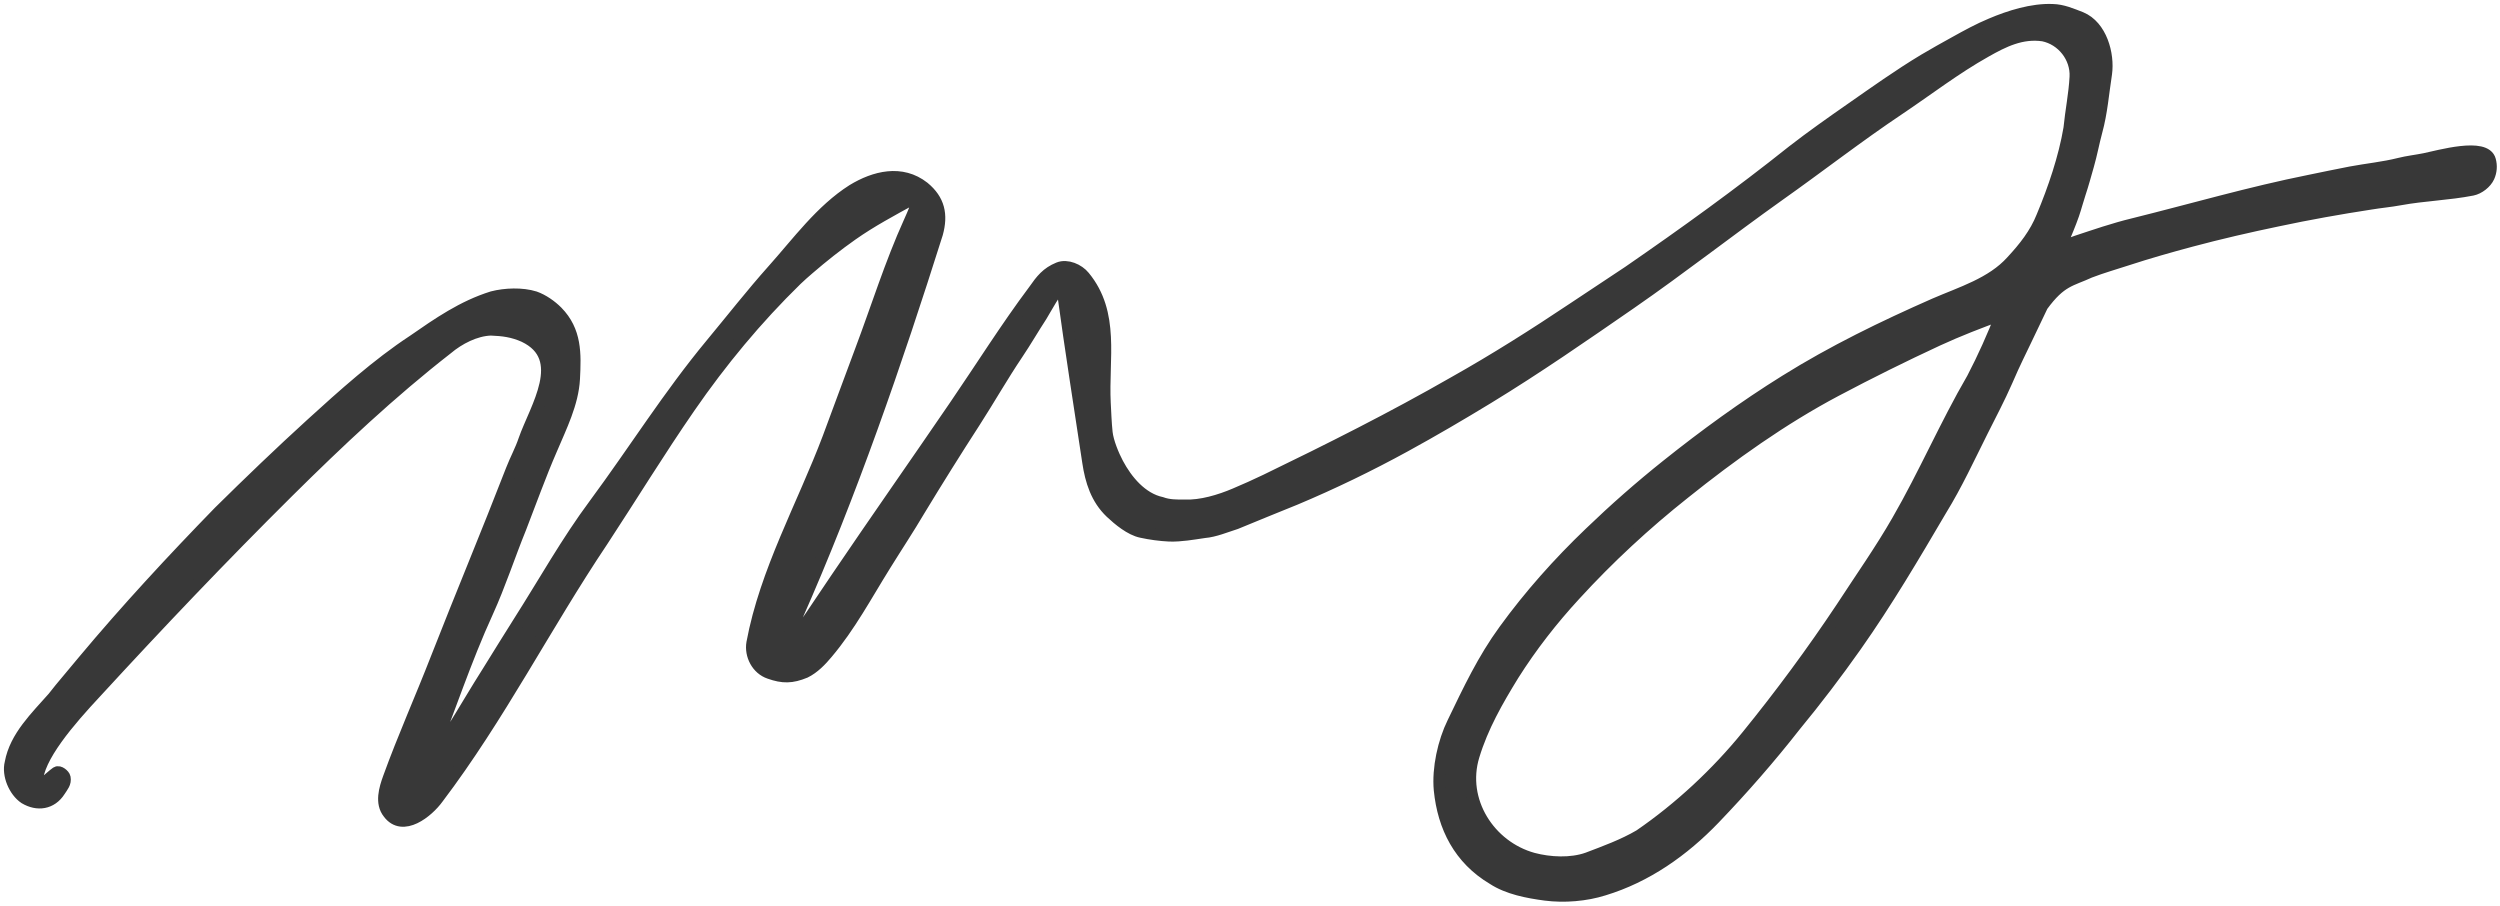 <svg width="254" height="92" viewBox="0 0 254 92" fill="none" xmlns="http://www.w3.org/2000/svg">
<path d="M92.655 20.236C90.564 21.388 88.529 22.47 86.584 23.836C85.057 24.912 83.586 26.074 82.165 27.301C81.743 27.664 81.322 28.03 80.917 28.421C76.864 32.38 73.281 36.711 70.064 41.367C66.991 45.812 64.174 50.42 61.211 54.936C55.446 63.528 50.733 72.829 44.478 81.084C43.478 82.475 40.919 84.553 39.478 82.606C38.662 81.59 39.095 80.137 39.501 79.018C40.993 74.9 42.78 70.913 44.361 66.844C46.861 60.455 49.508 54.127 51.985 47.73C52.378 46.715 52.925 45.717 53.266 44.69C54.394 41.459 57.844 36.368 53.249 34.179C52.091 33.661 51.092 33.541 49.871 33.494C48.301 33.543 46.624 34.414 45.431 35.422C39.746 39.85 34.382 44.889 29.267 49.964C22.497 56.684 16.148 63.365 9.76 70.313C7.067 73.2 3.758 77.001 3.758 79.515C3.812 80.356 5.076 78.942 5.743 78.486C6.008 78.304 6.53 78.746 6.576 79.001C6.679 79.559 6.354 79.887 6.055 80.356C5.214 81.667 3.795 81.855 2.512 81.09C1.463 80.386 0.761 78.725 1.076 77.501C1.559 74.844 3.691 72.821 5.406 70.873C6.484 69.534 5.204 71.065 8.493 67.132C12.866 61.902 17.51 56.893 22.263 52.006C25.342 48.966 28.455 45.977 31.653 43.064C34.853 40.153 38.348 37.005 41.964 34.632C44.538 32.845 47.014 31.127 50.027 30.186C51.326 29.852 53.038 29.782 54.345 30.192C55.167 30.484 55.995 31.065 56.602 31.674C58.521 33.627 58.459 35.937 58.326 38.494C58.194 40.976 56.991 43.357 56.035 45.62C54.888 48.251 53.923 50.971 52.881 53.645C51.728 56.483 50.791 59.391 49.521 62.181C47.29 67.053 45.615 72.197 43.625 77.175C43.52 77.491 43.434 77.813 43.368 78.139C43.783 78.311 45.422 75.01 45.846 74.319C47.122 72.275 48.332 70.194 49.625 68.161C50.668 66.497 51.687 64.813 52.744 63.157C55.337 59.086 57.584 55.036 60.44 51.199C64.447 45.777 67.961 40.15 72.266 34.962C74.355 32.447 76.361 29.876 78.538 27.436C81.045 24.637 83.414 21.358 86.632 19.316C88.87 17.958 91.595 17.266 93.854 19.037C95.413 20.321 95.735 21.809 95.207 23.726C91.079 36.799 86.438 50.287 80.885 62.802C80.758 63.203 79.459 65.987 79.924 66.147C80.742 64.959 81.589 63.79 82.394 62.595C83.248 61.328 84.095 60.056 84.955 58.792C88.942 52.903 93.039 47.071 97.043 41.206C99.708 37.309 102.23 33.279 105.061 29.499C105.804 28.433 106.372 27.713 107.55 27.235C108.408 26.884 109.578 27.392 110.153 28.106C113.228 31.846 112.024 36.433 112.252 40.959C112.306 41.955 112.338 42.952 112.443 43.942C112.549 44.904 113.108 46.257 113.554 47.093C114.474 48.825 115.983 50.652 118.007 51.089C118.757 51.362 119.537 51.359 120.325 51.353C122.017 51.431 123.939 50.847 125.488 50.186C126.531 49.74 127.58 49.281 128.601 48.785C135.07 45.655 141.509 42.423 147.744 38.845C151.896 36.511 155.926 33.956 159.884 31.309C161.733 30.068 163.606 28.874 165.446 27.618C171.124 23.704 176.747 19.651 182.14 15.348C184.056 13.861 186.029 12.471 188.018 11.086C190.476 9.372 192.907 7.634 195.478 6.085C196.512 5.467 197.582 4.878 198.635 4.292C199.819 3.633 201.043 2.962 202.295 2.443C204.158 1.648 206.481 0.919 208.544 1.007C209.554 1.026 210.493 1.439 211.422 1.798C213.478 2.646 214.261 5.495 213.983 7.497C213.672 9.477 213.534 11.426 213.001 13.361C212.694 14.498 212.485 15.659 212.158 16.794C211.884 17.755 211.63 18.698 211.315 19.646C211.077 20.353 210.898 21.081 210.653 21.787C210.314 22.76 209.91 23.694 209.521 24.645C209.477 24.787 209.447 24.933 209.433 25.081C209.95 24.931 210.43 24.708 210.94 24.54C212.839 23.913 214.784 23.239 216.729 22.77C222.723 21.283 228.612 19.564 234.675 18.35C236.061 18.072 237.432 17.771 238.827 17.509C240.437 17.207 242.171 17.036 243.751 16.638C244.594 16.426 245.465 16.331 246.314 16.162C247.775 15.867 252.524 14.485 252.986 16.28C253.14 16.838 253.095 17.433 252.859 17.961C252.581 18.582 251.844 19.147 251.19 19.278C248.768 19.753 246.268 19.816 243.844 20.261C242.853 20.446 241.841 20.532 240.845 20.699C237.704 21.181 234.55 21.743 231.442 22.405C228.493 23.019 225.523 23.703 222.617 24.48C220.445 25.06 218.259 25.683 216.122 26.381C214.859 26.791 213.566 27.162 212.326 27.637C210.38 28.536 209.391 28.474 207.492 31.066C204.546 37.264 204.973 36.236 203.88 38.733C203.123 40.459 202.251 42.101 201.41 43.781C200.052 46.489 198.788 49.242 197.2 51.818C194.417 56.551 191.705 61.156 188.551 65.633C186.599 68.403 184.529 71.12 182.374 73.736C179.82 77.002 177.041 80.177 174.168 83.172C171.046 86.425 167.286 89.081 162.944 90.396C161.104 90.977 158.931 91.152 157.01 90.905C155.216 90.667 153.202 90.288 151.674 89.286C148.282 87.268 146.65 84.041 146.271 80.263C146.068 78.067 146.669 75.361 147.63 73.41C149.213 70.129 150.701 66.964 152.854 64.02C155.423 60.481 158.371 57.175 161.53 54.152C164.037 51.738 166.643 49.446 169.363 47.277C173.186 44.221 177.22 41.287 181.377 38.699C186.222 35.671 191.351 33.184 196.565 30.888C199.251 29.722 202.371 28.793 204.388 26.546C205.677 25.157 206.787 23.758 207.492 21.992C208.655 19.213 209.747 16.011 210.246 13.034C210.414 11.306 210.778 9.538 210.866 7.814C210.971 5.831 209.537 4.004 207.589 3.603C205.401 3.285 203.565 4.199 201.741 5.233C198.698 6.938 195.874 9.113 192.976 11.059C188.785 13.862 184.808 16.963 180.693 19.87C175.656 23.457 170.776 27.277 165.692 30.797C160.914 34.099 156.144 37.409 151.183 40.432C148.415 42.119 145.595 43.771 142.751 45.328C139.136 47.308 135.401 49.118 131.599 50.715C129.589 51.541 127.571 52.336 125.572 53.175C124.576 53.489 123.401 53.987 122.358 54.067C121.194 54.236 119.99 54.459 118.812 54.423C117.855 54.375 116.903 54.248 115.967 54.044C114.864 53.823 113.645 52.808 112.861 52.07C111.404 50.683 110.842 48.874 110.555 46.958C109.693 41.237 108.787 35.528 108.007 29.795C107.966 29.588 107.895 29.389 107.797 29.203C107.469 29.052 106.071 31.676 105.805 32.087C104.97 33.364 104.209 34.69 103.356 35.955C101.841 38.205 100.499 40.57 99.03 42.851C97.117 45.811 95.248 48.797 93.422 51.808C92.3 53.715 91.068 55.567 89.905 57.448C88.016 60.476 86.35 63.619 84.034 66.358C83.414 67.102 82.682 67.863 81.802 68.294C80.441 68.855 79.534 68.861 78.184 68.383C76.922 67.961 76.218 66.564 76.433 65.314C77.784 58.048 81.567 51.354 84.16 44.485C85.266 41.544 86.328 38.591 87.437 35.655C89.078 31.299 90.478 26.791 92.398 22.55C92.647 21.956 93.762 19.763 92.655 20.236ZM203.349 31.941C201.115 32.764 199.002 33.571 196.852 34.564C193.355 36.188 189.951 37.875 186.547 39.678C181.073 42.579 175.949 46.235 171.119 50.106C167.176 53.233 163.427 56.701 160.028 60.418C157.69 62.953 155.583 65.66 153.746 68.565C152.131 71.191 150.614 73.837 149.718 76.799C148.334 81.343 151.314 86.007 155.762 87.235C157.454 87.685 159.613 87.799 161.29 87.201C163.088 86.517 164.922 85.854 166.588 84.876C170.636 82.099 174.414 78.582 177.515 74.763C180.933 70.555 184.116 66.243 187.118 61.735C189.004 58.837 191.084 55.883 192.795 52.896C195.519 48.182 197.668 43.164 200.407 38.454C201.515 36.331 202.48 34.168 203.349 31.941Z" fill="#383838"/>
<path d="M159.884 31.309C155.926 33.956 151.896 36.511 147.744 38.845C141.509 42.423 135.07 45.655 128.601 48.785C127.58 49.281 126.531 49.74 125.488 50.186C123.939 50.847 122.017 51.431 120.325 51.353C119.537 51.359 118.757 51.362 118.007 51.089C115.983 50.652 114.474 48.825 113.554 47.093C113.108 46.257 112.549 44.904 112.443 43.942C112.338 42.952 112.306 41.955 112.252 40.959C112.024 36.433 113.228 31.846 110.153 28.106C109.578 27.392 108.408 26.884 107.55 27.235C106.372 27.713 105.804 28.433 105.061 29.499C102.23 33.279 99.708 37.309 97.043 41.206C93.039 47.071 88.942 52.903 84.955 58.792C84.095 60.056 83.248 61.328 82.394 62.595C81.589 63.79 80.742 64.959 79.924 66.147C79.459 65.987 80.758 63.203 80.885 62.802C86.438 50.287 91.079 36.799 95.207 23.726C95.735 21.809 95.413 20.321 93.854 19.037C91.595 17.266 88.87 17.958 86.632 19.316C83.414 21.358 81.045 24.637 78.538 27.436C76.361 29.876 74.355 32.447 72.266 34.962C67.961 40.15 64.447 45.777 60.44 51.199C57.584 55.036 55.337 59.086 52.744 63.157C51.687 64.813 50.668 66.497 49.625 68.161C48.332 70.194 47.122 72.275 45.846 74.319C45.422 75.01 43.783 78.311 43.368 78.139C43.434 77.813 43.52 77.491 43.625 77.175C45.615 72.197 47.29 67.053 49.521 62.181C50.791 59.391 51.728 56.483 52.881 53.645C53.923 50.971 54.888 48.251 56.035 45.62C56.991 43.357 58.194 40.976 58.326 38.494C58.459 35.937 58.521 33.627 56.602 31.674C55.995 31.065 55.167 30.484 54.345 30.192C53.038 29.782 51.326 29.852 50.027 30.186C47.014 31.127 44.538 32.845 41.964 34.632C38.348 37.005 34.853 40.153 31.653 43.064C28.455 45.977 25.342 48.966 22.263 52.006C17.51 56.893 12.866 61.902 8.493 67.132C5.204 71.065 6.484 69.534 5.406 70.873C3.691 72.821 1.559 74.844 1.076 77.501C0.761 78.725 1.463 80.386 2.512 81.09C3.795 81.855 5.214 81.667 6.055 80.356C6.354 79.887 6.679 79.559 6.576 79.001C6.53 78.746 6.008 78.304 5.743 78.486C5.076 78.942 3.812 80.356 3.758 79.515C3.758 77.001 7.067 73.2 9.76 70.313C16.148 63.365 22.497 56.684 29.267 49.964C34.382 44.889 39.746 39.85 45.431 35.422C46.624 34.414 48.301 33.543 49.871 33.494C51.092 33.541 52.091 33.661 53.249 34.179C57.844 36.368 54.394 41.459 53.266 44.69C52.925 45.717 52.378 46.715 51.985 47.73C49.508 54.127 46.861 60.455 44.361 66.844C42.78 70.913 40.993 74.9 39.501 79.018C39.095 80.137 38.662 81.59 39.478 82.606C40.919 84.553 43.478 82.475 44.478 81.084C50.733 72.829 55.446 63.528 61.211 54.936C64.174 50.42 66.991 45.812 70.064 41.367C73.281 36.711 76.864 32.38 80.917 28.421C81.322 28.03 81.743 27.664 82.165 27.301C83.586 26.074 85.057 24.912 86.584 23.836C88.529 22.47 90.564 21.388 92.655 20.236C93.762 19.763 92.647 21.956 92.398 22.55C90.478 26.791 89.078 31.299 87.437 35.655C86.328 38.591 85.266 41.544 84.16 44.485C81.567 51.354 77.784 58.048 76.433 65.314C76.218 66.564 76.922 67.961 78.184 68.383C79.534 68.861 80.441 68.855 81.802 68.294C82.682 67.863 83.414 67.102 84.034 66.358C86.35 63.619 88.016 60.476 89.905 57.448C91.068 55.567 92.3 53.715 93.422 51.808C95.248 48.797 97.117 45.811 99.03 42.851C100.499 40.57 101.841 38.205 103.356 35.955C104.209 34.69 104.97 33.364 105.805 32.087C106.071 31.676 107.469 29.052 107.797 29.203C107.895 29.389 107.966 29.588 108.007 29.795C108.787 35.528 109.693 41.237 110.555 46.958C110.842 48.874 111.404 50.683 112.861 52.07C113.645 52.808 114.864 53.823 115.967 54.044C116.903 54.248 117.855 54.375 118.812 54.423C119.99 54.459 121.194 54.236 122.358 54.067C123.401 53.987 124.576 53.489 125.572 53.175C127.571 52.336 129.589 51.541 131.599 50.715C135.401 49.118 139.136 47.308 142.751 45.328C145.595 43.771 148.415 42.119 151.183 40.432C156.144 37.409 160.914 34.099 165.692 30.797C170.776 27.277 175.656 23.457 180.693 19.87C184.808 16.963 188.785 13.862 192.976 11.059C195.874 9.113 198.698 6.938 201.741 5.233C203.565 4.199 205.401 3.285 207.589 3.603C209.537 4.004 210.971 5.831 210.866 7.814C210.778 9.538 210.414 11.306 210.246 13.034C209.747 16.011 208.655 19.213 207.492 21.992C206.787 23.758 205.677 25.157 204.388 26.546C202.371 28.793 199.251 29.722 196.565 30.888C191.351 33.184 186.222 35.671 181.377 38.699C177.22 41.287 173.186 44.221 169.363 47.277C166.643 49.446 164.037 51.738 161.53 54.152C158.371 57.175 155.423 60.481 152.854 64.02C150.701 66.964 149.213 70.129 147.63 73.41C146.669 75.361 146.068 78.067 146.271 80.263C146.65 84.041 148.282 87.268 151.674 89.286C153.202 90.288 155.216 90.667 157.01 90.905C158.931 91.152 161.104 90.977 162.944 90.396C167.286 89.081 171.046 86.425 174.168 83.172C177.041 80.177 179.82 77.002 182.374 73.736C184.529 71.12 186.599 68.403 188.551 65.633C191.705 61.156 194.417 56.551 197.2 51.818C198.788 49.242 200.052 46.489 201.41 43.781C202.251 42.101 203.123 40.459 203.88 38.733C204.973 36.236 204.546 37.264 207.492 31.066C209.391 28.474 210.38 28.536 212.326 27.637C213.566 27.162 214.859 26.791 216.122 26.381C218.259 25.683 220.445 25.06 222.617 24.48C225.523 23.703 228.493 23.019 231.442 22.405C234.55 21.743 237.704 21.181 240.845 20.699C241.841 20.532 242.853 20.446 243.844 20.261C246.268 19.816 248.768 19.753 251.19 19.278C251.844 19.147 252.581 18.582 252.859 17.961C253.095 17.433 253.14 16.838 252.986 16.28C252.524 14.485 247.775 15.867 246.314 16.162C245.465 16.331 244.594 16.426 243.751 16.638C242.171 17.036 240.437 17.207 238.827 17.509C237.432 17.771 236.061 18.072 234.675 18.35C228.612 19.564 222.723 21.283 216.729 22.77C214.784 23.239 212.839 23.913 210.94 24.54C210.43 24.708 209.95 24.931 209.433 25.081C209.447 24.933 209.477 24.787 209.521 24.645C209.91 23.694 210.314 22.76 210.653 21.787C210.898 21.081 211.077 20.353 211.315 19.646C211.63 18.698 211.884 17.755 212.158 16.794C212.485 15.659 212.694 14.498 213.001 13.361C213.534 11.426 213.672 9.477 213.983 7.497C214.261 5.495 213.478 2.646 211.422 1.798C210.493 1.439 209.554 1.026 208.544 1.007C206.481 0.919 204.158 1.648 202.295 2.443C201.043 2.962 199.819 3.633 198.635 4.292C197.582 4.878 196.512 5.467 195.478 6.085C192.907 7.634 190.476 9.372 188.018 11.086C186.029 12.471 184.056 13.861 182.14 15.348C176.747 19.651 171.124 23.704 165.446 27.618M159.884 31.309C161.733 30.068 163.606 28.874 165.446 27.618M159.884 31.309L165.446 27.618M203.349 31.941C202.48 34.168 201.515 36.331 200.407 38.454C197.668 43.164 195.519 48.182 192.795 52.896C191.084 55.883 189.004 58.837 187.118 61.735C184.116 66.243 180.933 70.555 177.515 74.763C174.414 78.582 170.636 82.099 166.588 84.876C164.922 85.854 163.088 86.517 161.29 87.201C159.613 87.799 157.454 87.685 155.762 87.235C151.314 86.007 148.334 81.343 149.718 76.799C150.614 73.837 152.131 71.191 153.746 68.565C155.583 65.66 157.69 62.953 160.028 60.418C163.427 56.701 167.176 53.233 171.119 50.106C175.949 46.235 181.073 42.579 186.547 39.678C189.951 37.875 193.355 36.188 196.852 34.564C199.002 33.571 201.115 32.764 203.349 31.941Z" stroke="#383838" stroke-width="1.2"/>
</svg>
